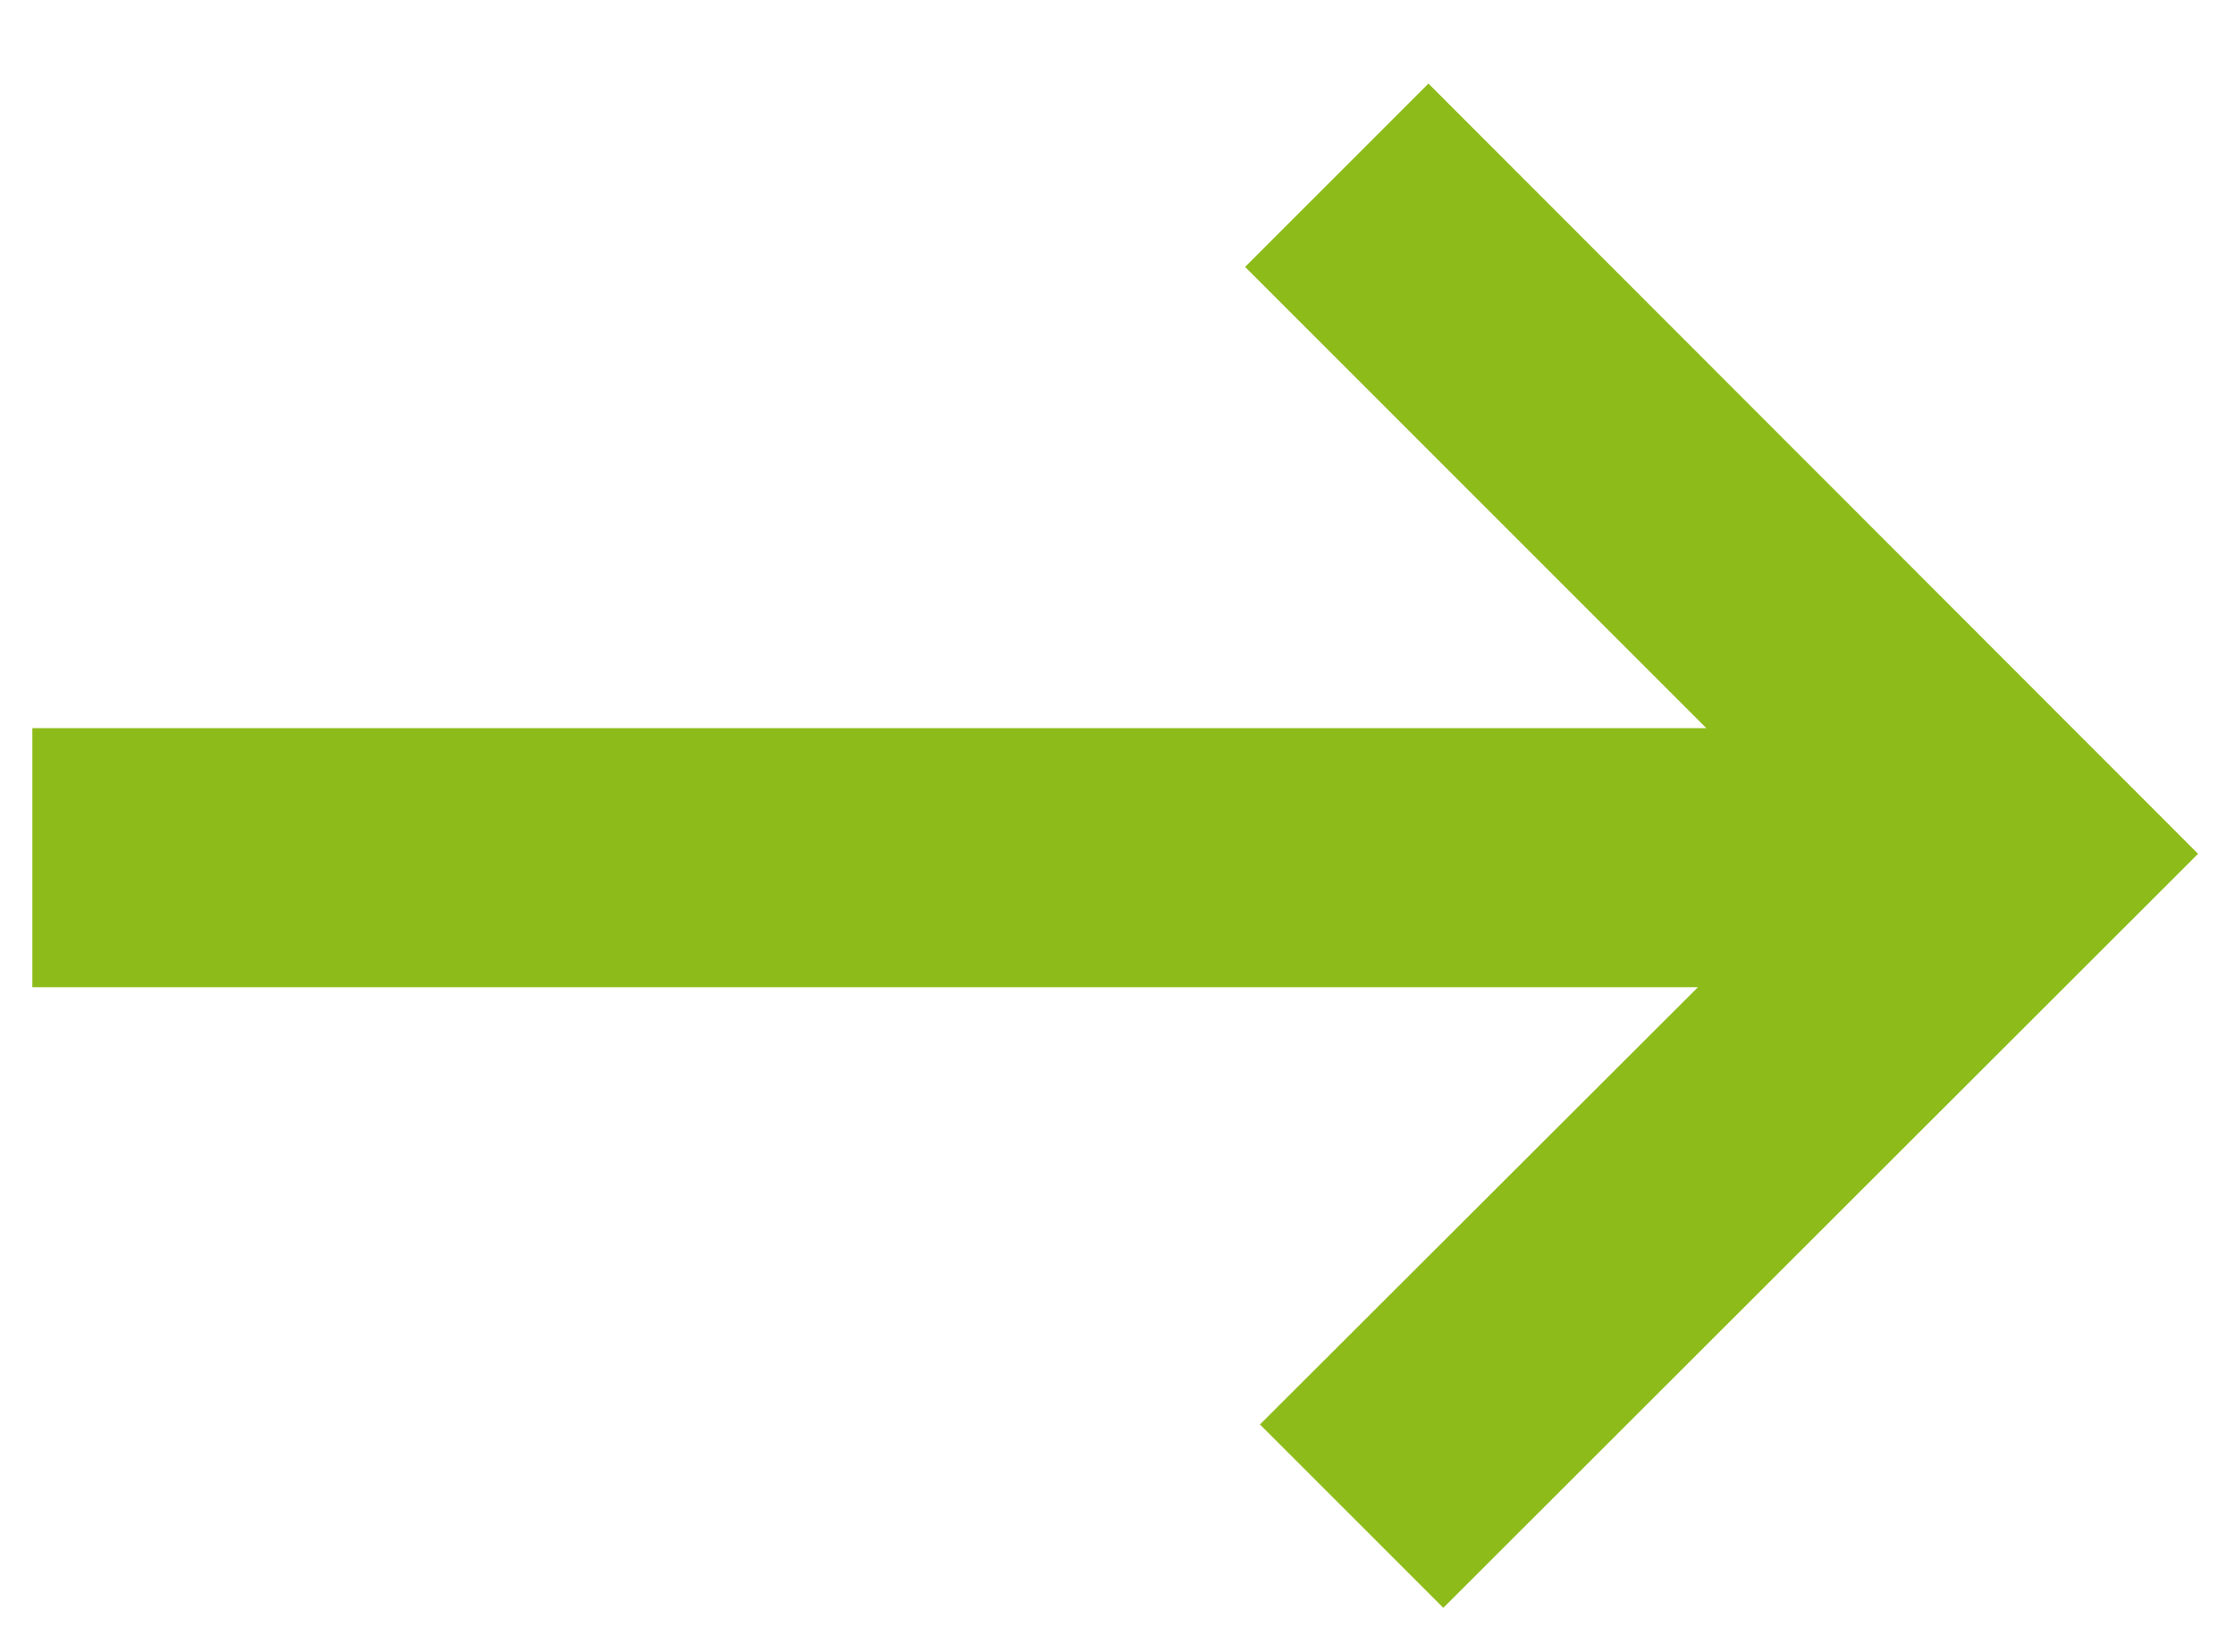 <svg width="23" height="17" viewBox="0 0 23 17" fill="none" xmlns="http://www.w3.org/2000/svg">
<path d="M14.7 0.86L12.813 2.747L17.56 7.494H0.333V10.16H17.473L12.966 14.66L14.853 16.547L22.62 8.787L14.7 0.86Z" fill="#8DBC1A"/>
</svg>
